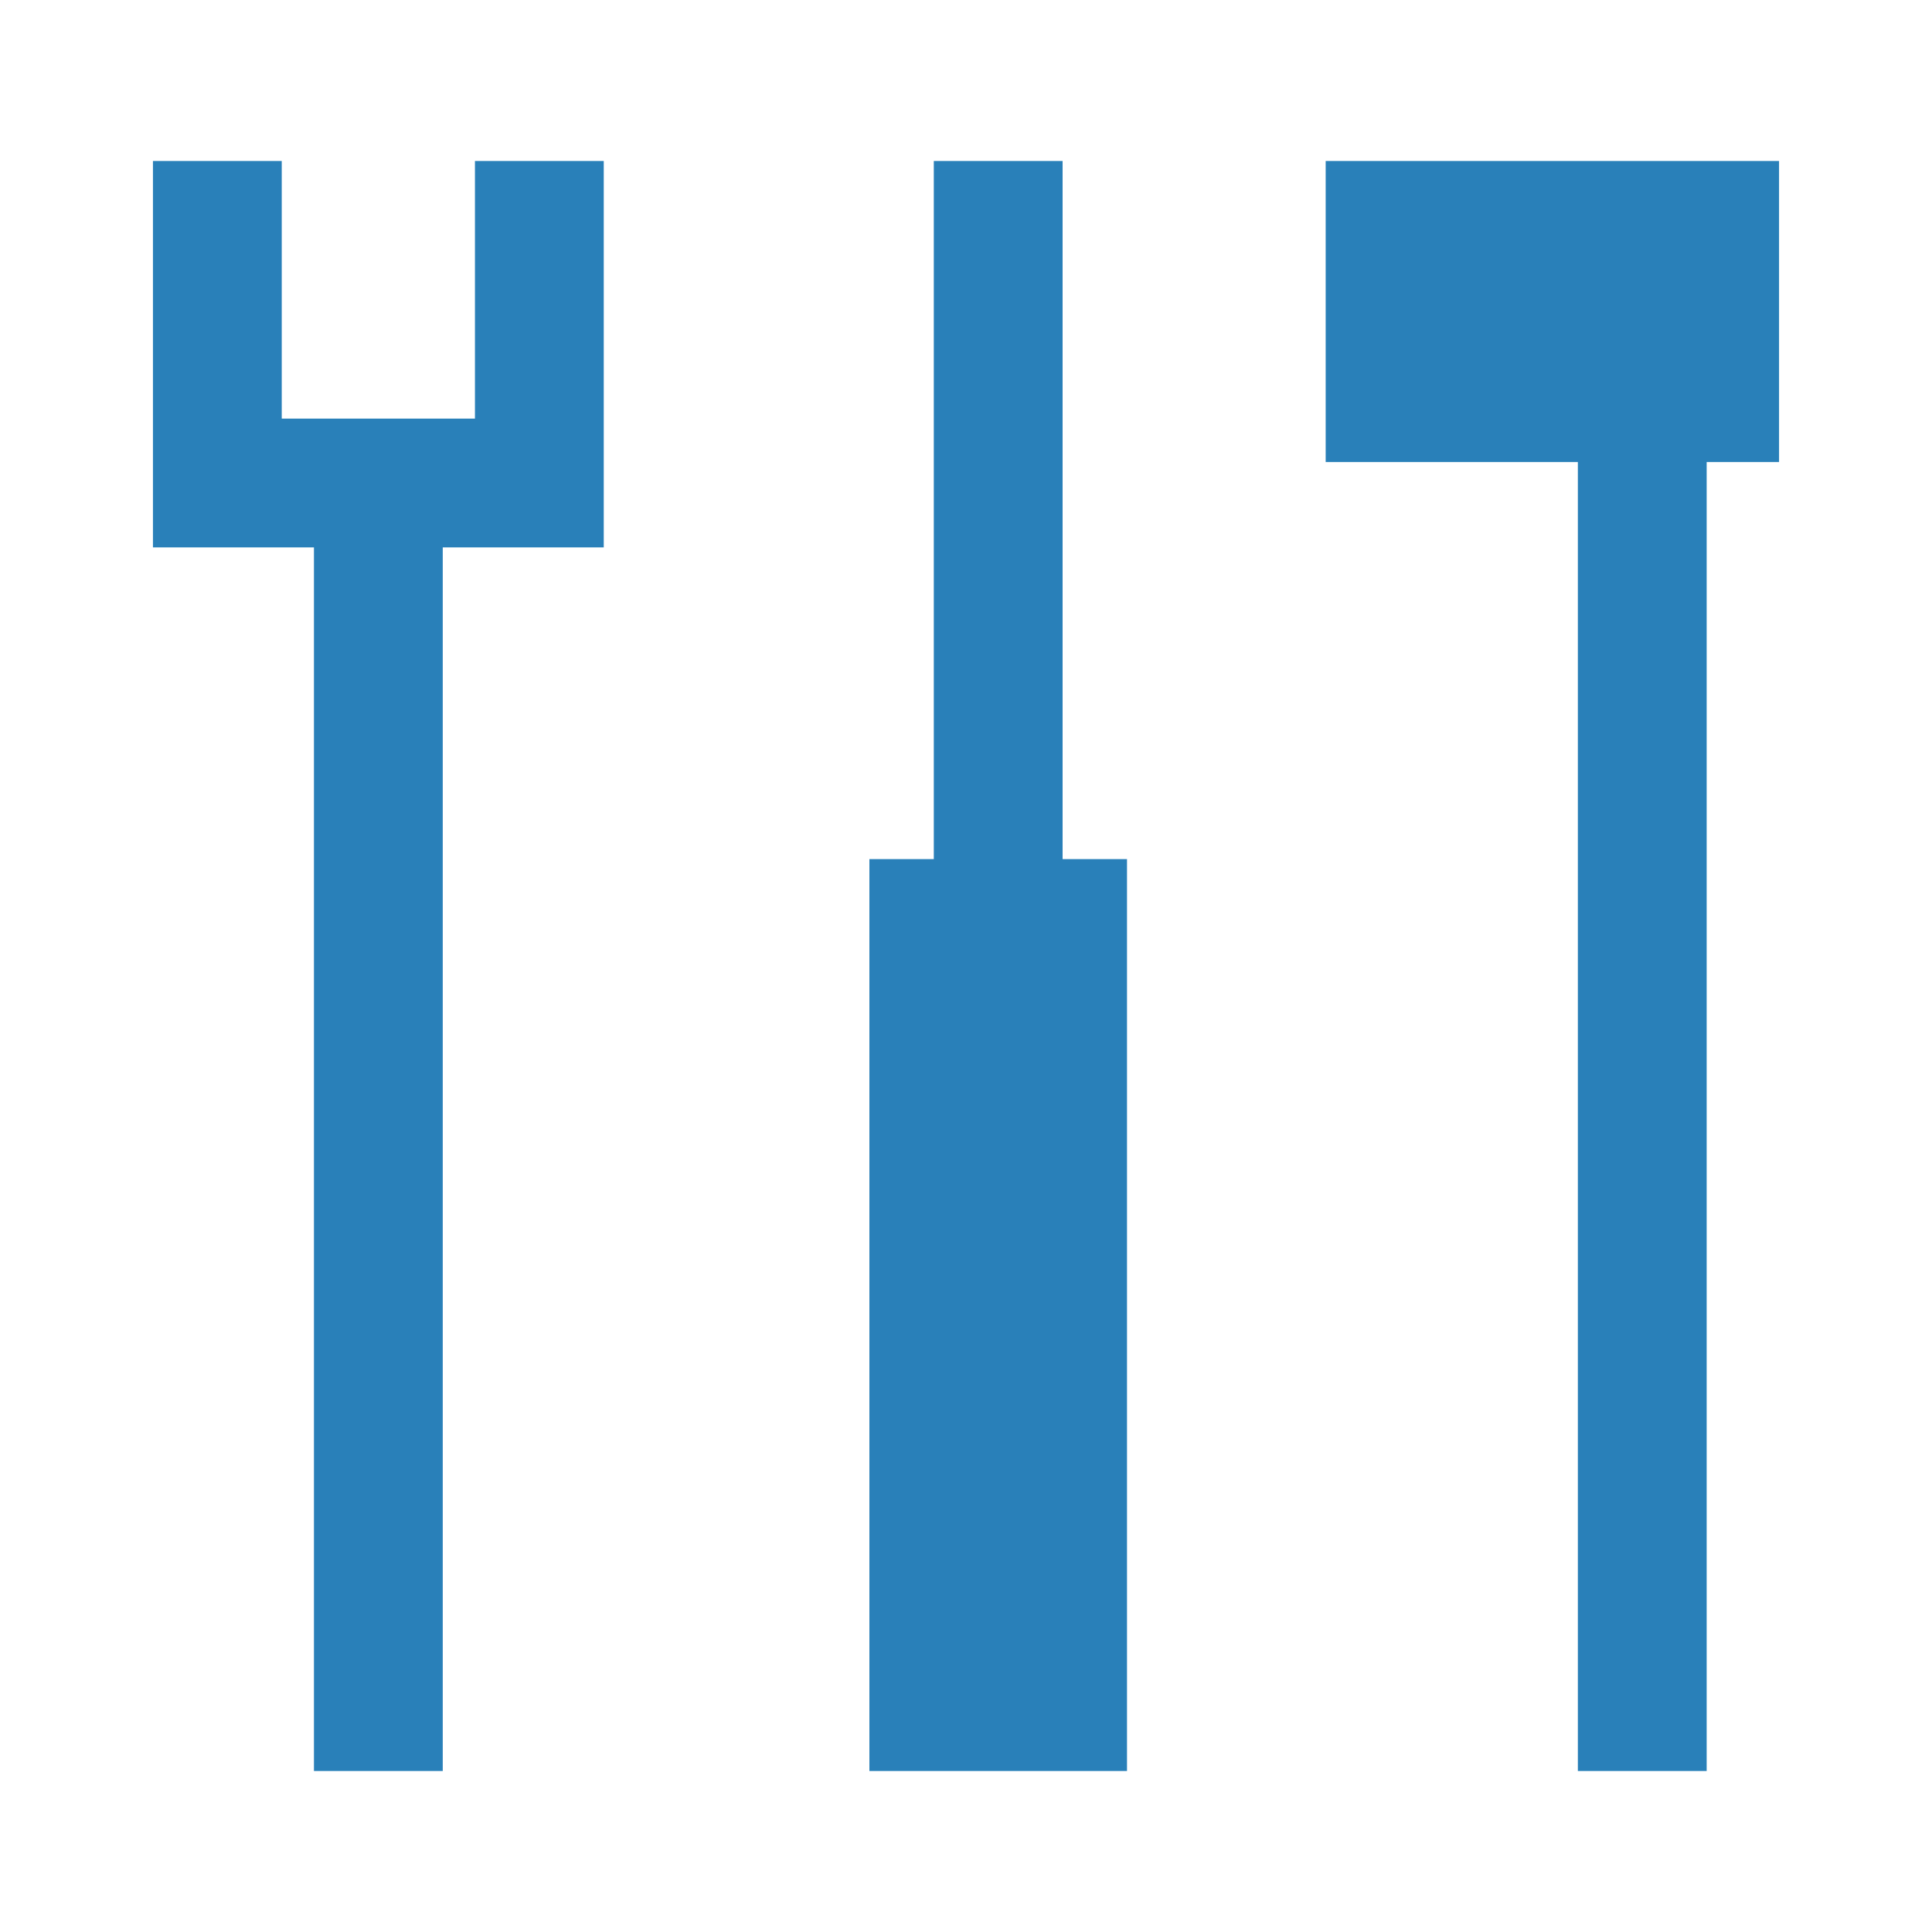<?xml version="1.0" encoding="UTF-8" standalone="no"?>
<!-- Generator: Adobe Illustrator 15.0.2, SVG Export Plug-In  -->

<svg
   xmlns:dc="http://purl.org/dc/elements/1.1/"
   xmlns:cc="http://creativecommons.org/ns#"
   xmlns:rdf="http://www.w3.org/1999/02/22-rdf-syntax-ns#"
   xmlns:svg="http://www.w3.org/2000/svg"
   xmlns="http://www.w3.org/2000/svg"
   xmlns:sodipodi="http://sodipodi.sourceforge.net/DTD/sodipodi-0.dtd"
   xmlns:inkscape="http://www.inkscape.org/namespaces/inkscape"
   version="1.1"
   x="0px"
   y="0px"
   width="30px"
   height="30px"
   viewBox="-2.375 -2.5 30 30"
   overflow="visible"
   enable-background="new -2.375 -2.5 30 30"
   xml:space="preserve"
   id="svg3292"
   inkscape:version="0.48.4 r9939"
   sodipodi:docname="Tools.svg"><sodipodi:namedview
     pagecolor="#ffffff"
     bordercolor="#666666"
     borderopacity="1"
     objecttolerance="10"
     gridtolerance="10"
     guidetolerance="10"
     inkscape:pageopacity="0"
     inkscape:pageshadow="2"
     inkscape:window-width="753"
     inkscape:window-height="480"
     id="namedview3302"
     showgrid="false"
     inkscape:zoom="7.8666667"
     inkscape:cx="15"
     inkscape:cy="15"
     inkscape:window-x="65"
     inkscape:window-y="24"
     inkscape:window-maximized="0"
     inkscape:current-layer="svg3292" /><defs
     id="defs3294" /><polygon
     points="14.125,0 12.125,0 12.125,10.84 11.125,10.84 11.125,25 13.125,25 15.125,25 15.125,10.84 14.125,10.84 "
     id="polygon3296"
     style="fill:#2980b9;fill-opacity:1" /><polygon
     points="5,4 2,4 2,0 0,0 0,6 2.5,6 2.5,25 4.5,25 4.5,6 7,6 7,0 5,0 "
     id="polygon3298"
     style="fill:#2980b9;fill-opacity:1" /><polygon
     points="18.21,0 18.21,4.674 22.126,4.674 22.126,25 24.126,25 24.126,4.674 25.25,4.674 25.25,0 "
     id="polygon3300"
     style="fill:#2980b9;fill-opacity:1" /></svg>